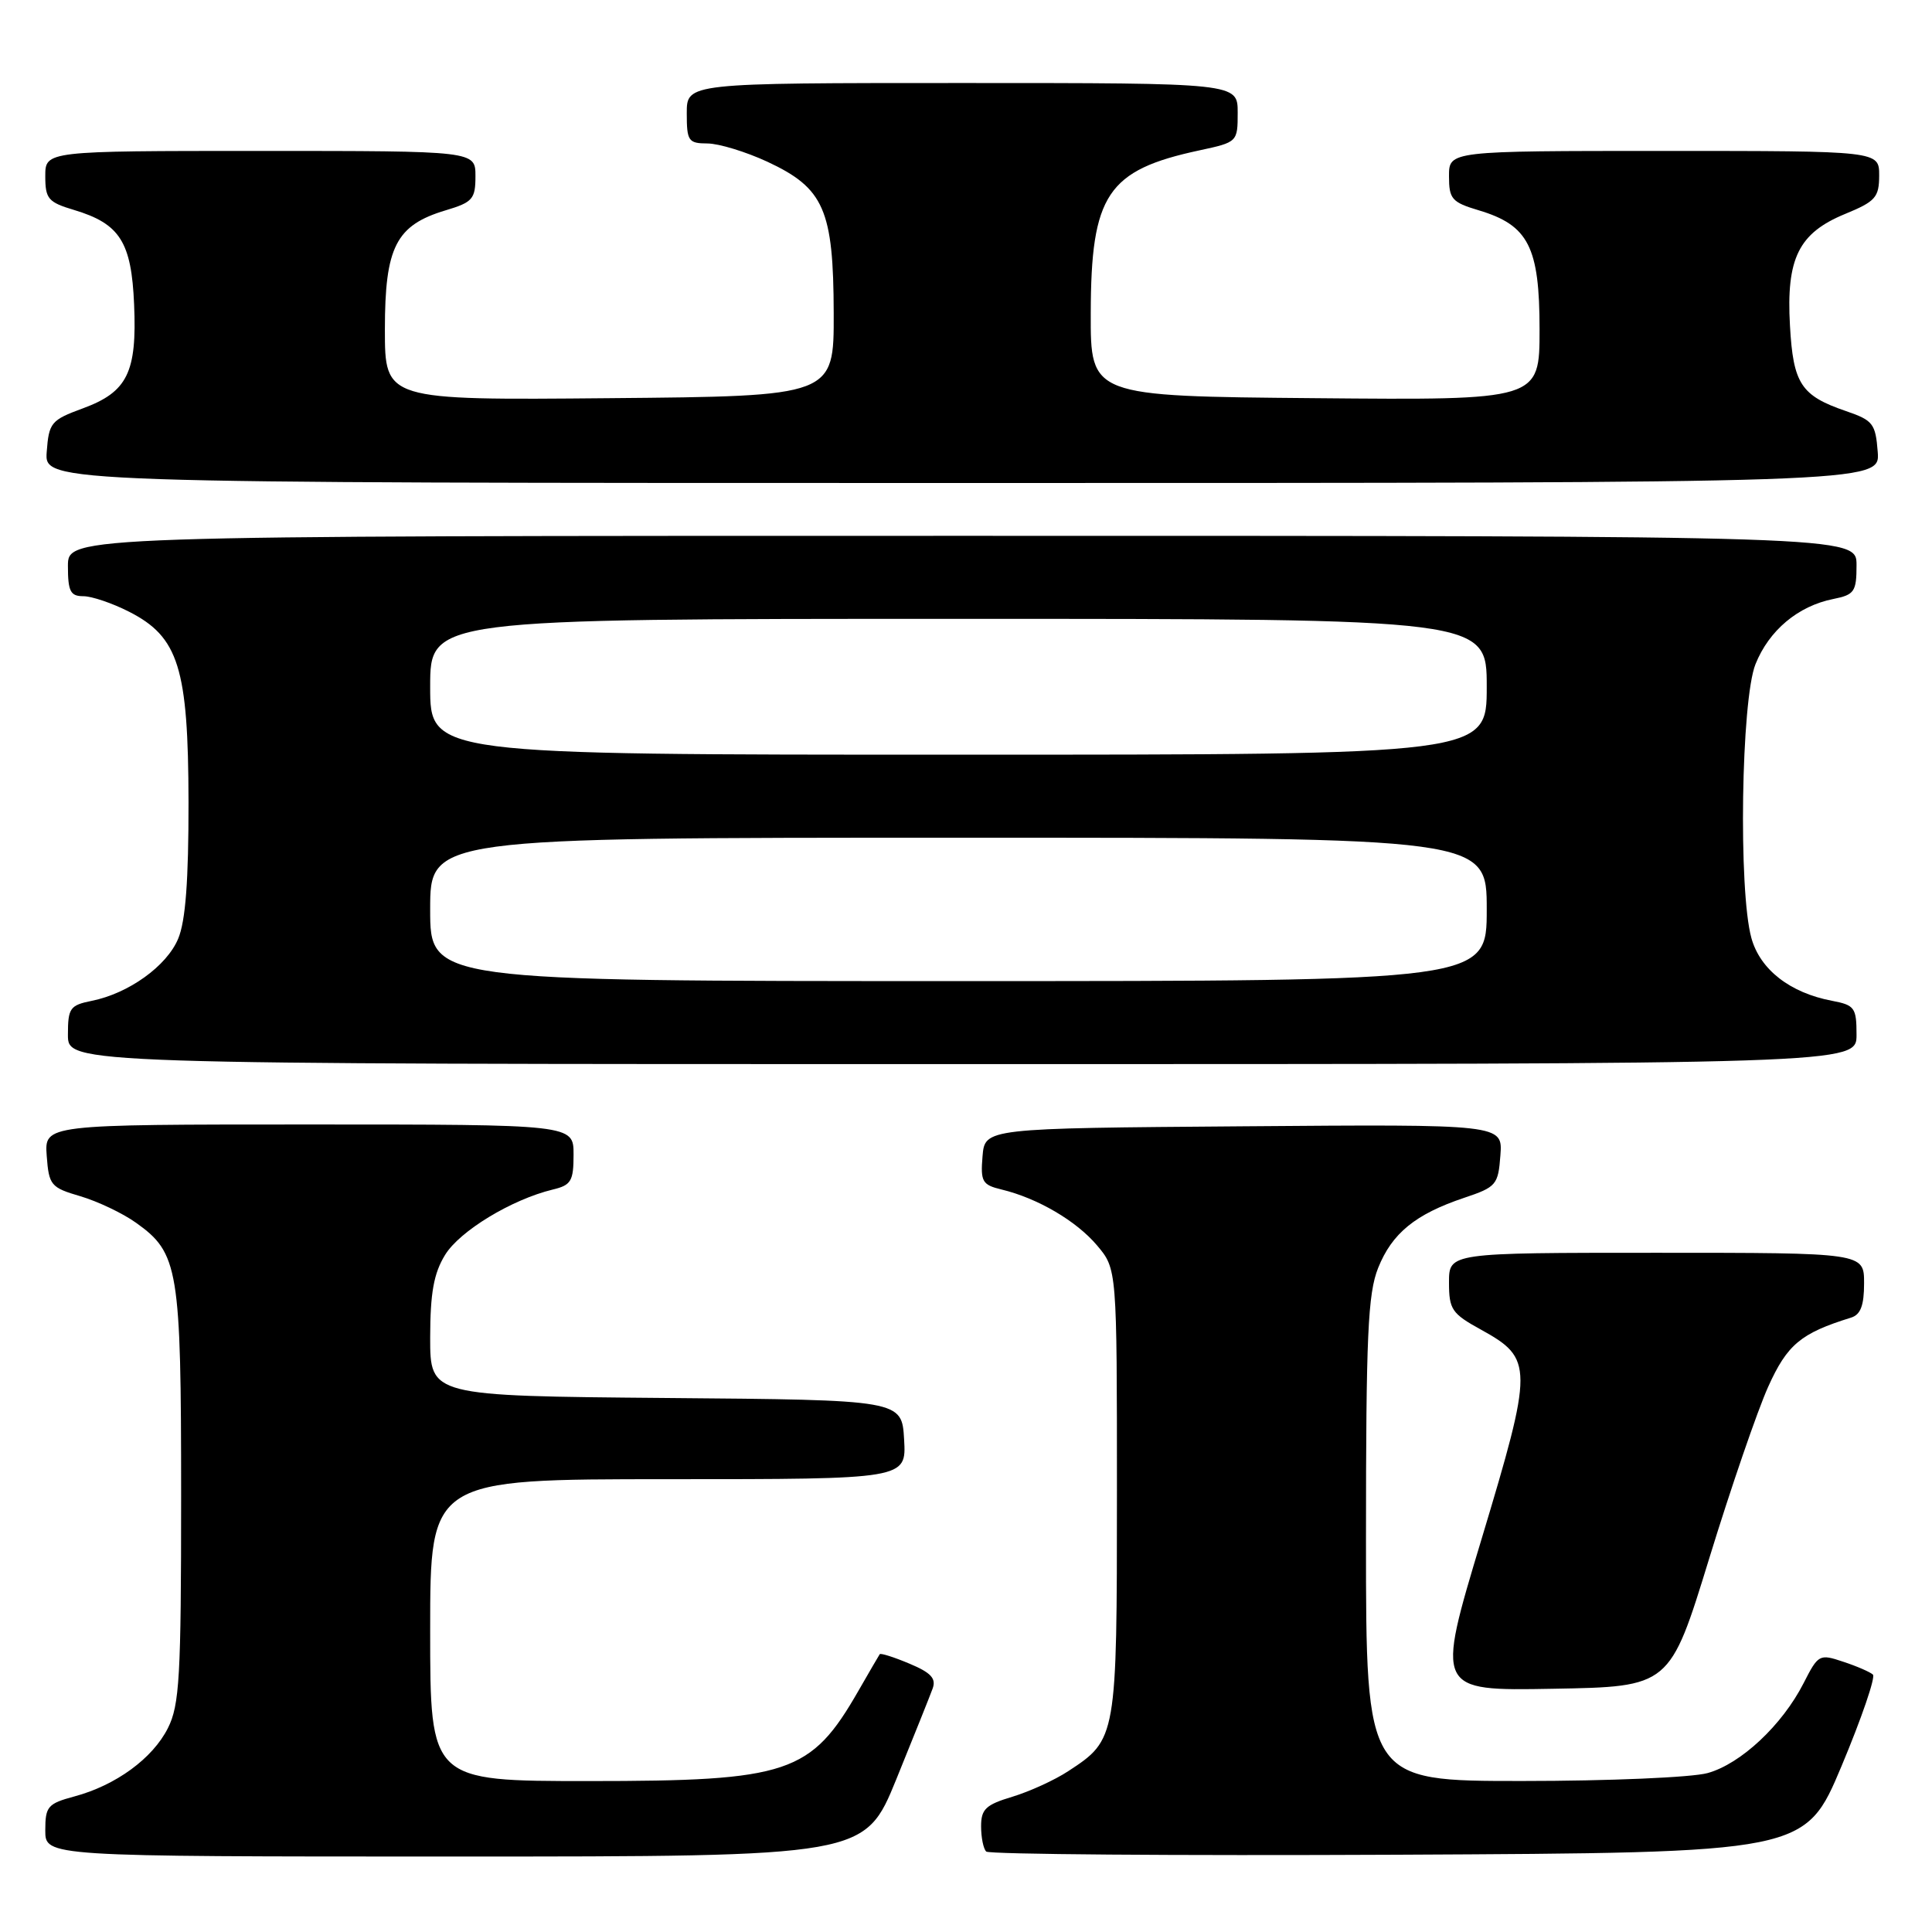 <?xml version="1.0" encoding="UTF-8" standalone="no"?>
<!DOCTYPE svg PUBLIC "-//W3C//DTD SVG 1.1//EN" "http://www.w3.org/Graphics/SVG/1.1/DTD/svg11.dtd" >
<svg xmlns="http://www.w3.org/2000/svg" xmlns:xlink="http://www.w3.org/1999/xlink" version="1.1" viewBox="0 0 256 256">
 <g >
 <path fill="currentColor"
d=" M 118.77 235.75 C 121.06 230.11 123.23 224.71 123.58 223.74 C 124.07 222.40 123.35 221.63 120.50 220.44 C 118.46 219.58 116.69 219.02 116.57 219.19 C 116.45 219.36 115.19 221.53 113.77 224.00 C 107.45 235.02 104.52 236.00 78.03 236.00 C 57.00 236.00 57.00 236.00 57.00 216.00 C 57.00 196.00 57.00 196.00 88.55 196.00 C 120.10 196.00 120.10 196.00 119.80 190.75 C 119.50 185.50 119.50 185.50 88.25 185.24 C 57.00 184.97 57.00 184.97 57.00 177.24 C 57.01 171.32 57.47 168.74 58.97 166.29 C 60.90 163.12 67.79 158.94 73.25 157.62 C 75.68 157.04 76.00 156.50 76.00 152.98 C 76.00 149.00 76.00 149.00 40.94 149.00 C 5.89 149.00 5.89 149.00 6.19 153.15 C 6.48 157.06 6.73 157.36 10.66 158.51 C 12.95 159.19 16.26 160.76 18.02 162.02 C 23.66 166.03 24.00 168.08 24.00 198.22 C 24.00 222.20 23.79 225.92 22.25 228.98 C 20.23 233.00 15.36 236.56 9.85 238.04 C 6.32 238.99 6.00 239.37 6.00 242.54 C 6.00 246.00 6.00 246.00 60.30 246.00 C 114.59 246.00 114.59 246.00 118.77 235.75 Z  M 244.02 234.00 C 246.67 227.68 248.54 222.22 248.17 221.89 C 247.80 221.55 246.04 220.78 244.24 220.19 C 241.08 219.13 240.93 219.21 238.99 223.02 C 236.15 228.59 230.67 233.72 226.27 234.94 C 224.20 235.52 213.16 235.99 201.75 235.99 C 181.00 236.00 181.00 236.00 181.00 204.02 C 181.00 176.92 181.25 171.42 182.61 168.01 C 184.45 163.41 187.54 160.89 194.00 158.72 C 198.27 157.29 198.52 157.00 198.81 153.09 C 199.12 148.97 199.12 148.97 164.81 149.24 C 130.50 149.50 130.50 149.50 130.19 153.22 C 129.91 156.57 130.16 157.00 132.69 157.61 C 137.48 158.76 142.63 161.78 145.37 165.03 C 148.00 168.15 148.00 168.15 148.00 197.67 C 148.00 230.29 147.97 230.49 141.56 234.68 C 139.76 235.87 136.41 237.39 134.14 238.08 C 130.63 239.13 130.00 239.72 130.00 241.99 C 130.00 243.46 130.30 244.97 130.68 245.34 C 131.05 245.71 155.61 245.90 185.27 245.76 C 239.19 245.50 239.19 245.50 244.02 234.00 Z  M 226.48 206.50 C 229.35 197.15 232.87 186.92 234.29 183.76 C 236.82 178.15 238.61 176.66 245.25 174.60 C 246.54 174.21 247.00 173.00 247.00 170.03 C 247.00 166.00 247.00 166.00 219.50 166.00 C 192.00 166.00 192.00 166.00 192.00 169.93 C 192.00 173.51 192.37 174.06 196.23 176.18 C 203.20 180.03 203.20 181.07 196.30 203.98 C 190.25 224.05 190.25 224.05 205.75 223.77 C 221.26 223.50 221.26 223.50 226.48 206.50 Z  M 246.00 137.11 C 246.00 133.52 245.75 133.18 242.75 132.61 C 237.19 131.56 233.23 128.48 232.07 124.30 C 230.33 118.03 230.71 92.77 232.61 88.01 C 234.41 83.52 238.25 80.30 242.92 79.37 C 245.72 78.81 246.00 78.40 246.00 74.88 C 246.00 71.00 246.00 71.00 127.50 71.00 C 9.00 71.00 9.00 71.00 9.00 75.00 C 9.00 78.36 9.33 79.00 11.04 79.00 C 12.16 79.00 14.90 79.93 17.11 81.06 C 23.67 84.40 24.95 88.51 24.98 106.28 C 24.99 116.66 24.59 122.05 23.61 124.38 C 22.10 128.01 17.04 131.64 12.14 132.62 C 9.27 133.20 9.00 133.58 9.00 137.12 C 9.00 141.00 9.00 141.00 127.50 141.00 C 246.00 141.00 246.00 141.00 246.00 137.11 Z  M 248.81 59.90 C 248.52 56.13 248.19 55.70 244.60 54.47 C 238.64 52.43 237.61 50.86 237.18 43.15 C 236.67 34.24 238.33 30.89 244.46 28.36 C 248.52 26.69 248.99 26.16 249.00 23.25 C 249.00 20.00 249.00 20.00 220.50 20.00 C 192.00 20.00 192.00 20.00 192.00 23.34 C 192.00 26.37 192.37 26.80 195.95 27.87 C 202.53 29.84 204.00 32.71 204.00 43.65 C 204.00 53.03 204.00 53.03 174.25 52.76 C 144.50 52.50 144.50 52.50 144.53 41.50 C 144.56 25.77 146.72 22.54 158.95 19.92 C 163.97 18.84 164.00 18.81 164.00 14.92 C 164.00 11.00 164.00 11.00 127.50 11.00 C 91.00 11.00 91.00 11.00 91.00 15.00 C 91.00 18.69 91.21 19.00 93.75 19.01 C 95.26 19.02 98.83 20.11 101.68 21.43 C 109.19 24.93 110.44 27.78 110.47 41.50 C 110.50 52.50 110.50 52.50 80.75 52.76 C 51.00 53.03 51.00 53.03 51.00 43.65 C 51.00 32.71 52.47 29.84 59.05 27.87 C 62.63 26.80 63.00 26.37 63.00 23.34 C 63.00 20.00 63.00 20.00 34.50 20.00 C 6.00 20.00 6.00 20.00 6.00 23.34 C 6.00 26.35 6.38 26.80 9.84 27.83 C 15.89 29.65 17.42 32.07 17.77 40.34 C 18.16 49.35 16.88 51.94 10.98 54.11 C 6.76 55.66 6.48 56.00 6.19 59.88 C 5.89 64.00 5.89 64.00 127.50 64.00 C 249.11 64.00 249.11 64.00 248.81 59.90 Z  M 57.00 120.50 C 57.00 111.00 57.00 111.00 127.00 111.00 C 197.00 111.00 197.00 111.00 197.00 120.50 C 197.00 130.00 197.00 130.00 127.00 130.00 C 57.00 130.00 57.00 130.00 57.00 120.50 Z  M 57.00 91.00 C 57.00 82.00 57.00 82.00 127.00 82.00 C 197.00 82.00 197.00 82.00 197.00 91.00 C 197.00 100.00 197.00 100.00 127.00 100.00 C 57.00 100.00 57.00 100.00 57.00 91.00 Z "/>
</g>
</svg>